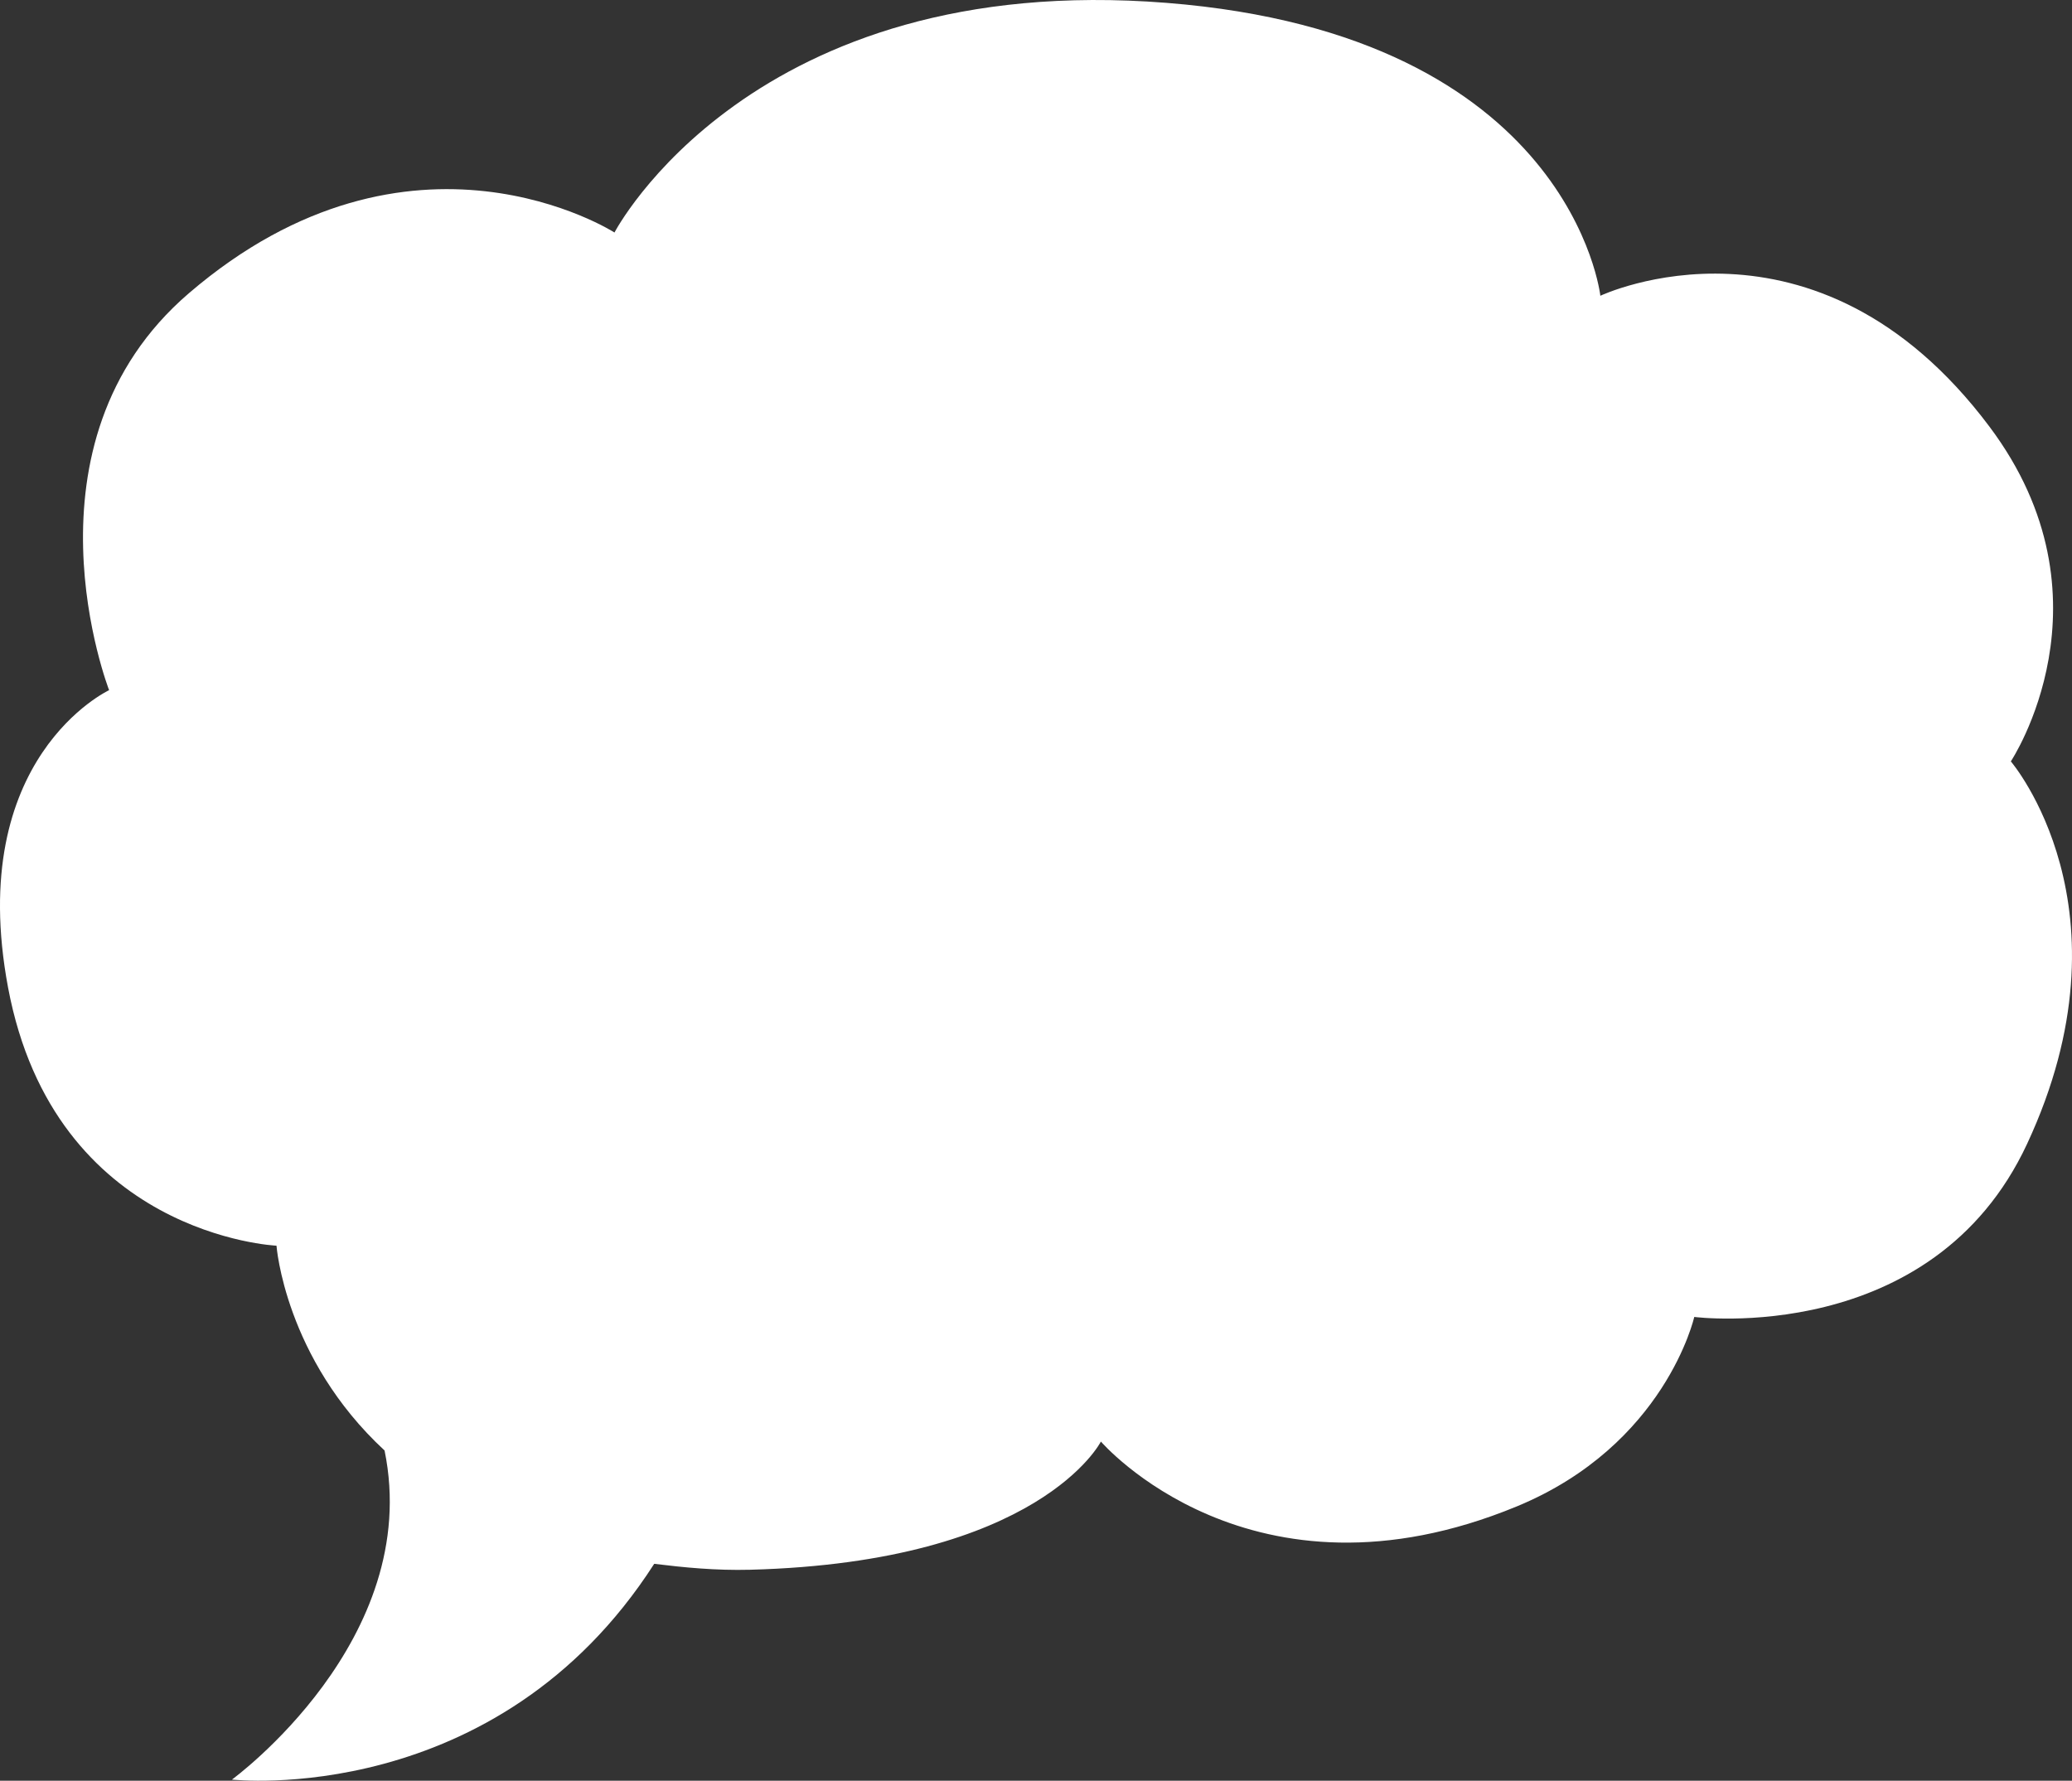 <svg xmlns="http://www.w3.org/2000/svg" width="1080" height="928.22" viewBox="0 0 1080 928.22"><rect x="0" y="0" width="1080" height="928.22" fill="#333333" stroke="none"/><title>Masks97_8364776</title><g id="Layer_2" data-name="Layer 2"><g id="Mask97_8364776"><path id="Mask97_8364776-2" data-name="Mask97_8364776" d="M1048.12,396.88s56.3-84.56-11.14-174.49c-90.91-121.24-202.82-68.22-202.82-68.22s-15-135.91-226-152.67C391.5-15.72,320.29,121.2,320.29,121.2S214.47,53.29,98.44,152.86C6.9,231.42,56.87,359.76,56.87,359.76s-75.17,35-52.67,155C28.49,644.27,144.12,649.33,144.12,649.33s4.3,58.59,56.33,106.76c20.3,98.85-79.56,171.54-79.56,171.54S258.75,943.16,341,815.16c15.44,1.89,32.08,3.56,50,3.09,151.1-4,182.83-66.82,182.83-66.82s78.17,91,216.79,33.8c77.44-32,92.49-98.76,92.49-98.76s123.95,16,173.45-90.14C1113.84,473.48,1048.12,396.88,1048.12,396.88Z" fill="#fff"/></g></g></svg>
